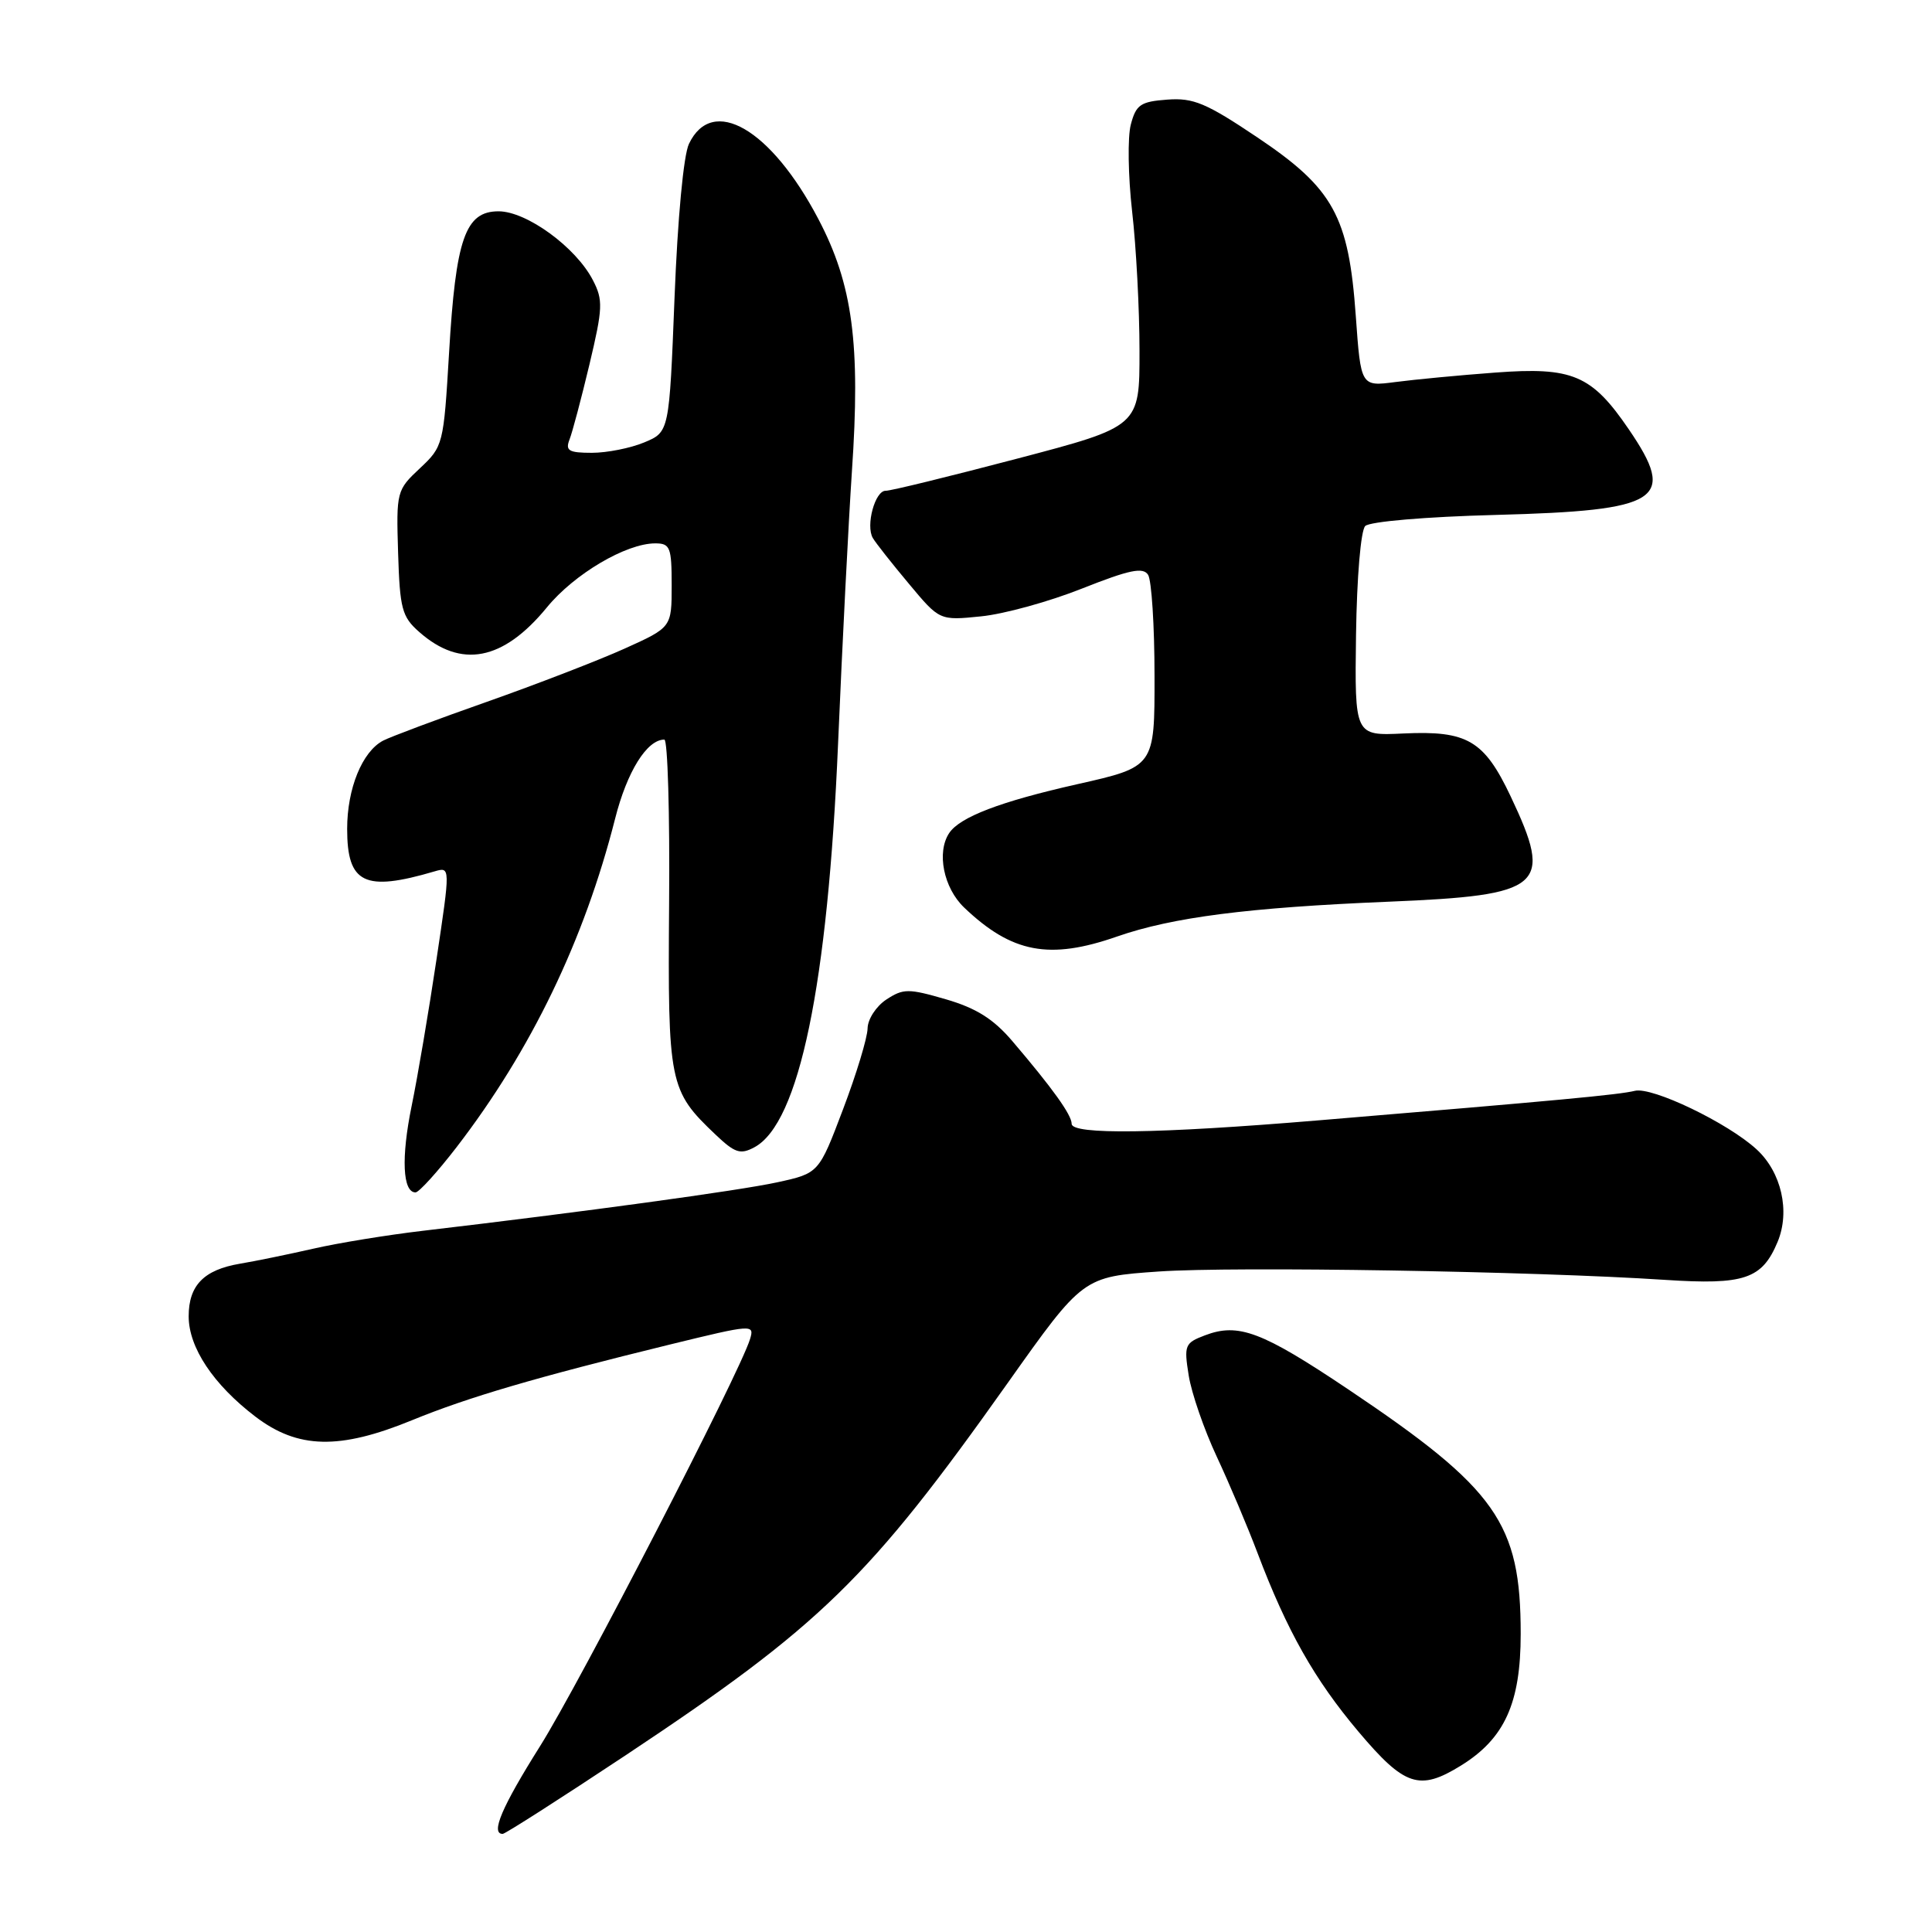 <?xml version="1.0" encoding="UTF-8" standalone="no"?>
<!DOCTYPE svg PUBLIC "-//W3C//DTD SVG 1.1//EN" "http://www.w3.org/Graphics/SVG/1.1/DTD/svg11.dtd" >
<svg xmlns="http://www.w3.org/2000/svg" xmlns:xlink="http://www.w3.org/1999/xlink" version="1.1" viewBox="0 0 256 256">
 <g >
 <path fill="currentColor"
d=" M 82.86 232.61 C 108.81 215.37 115.11 209.23 133.50 183.29 C 143.50 169.18 143.50 169.18 153.56 168.48 C 163.57 167.79 203.20 168.44 220.64 169.59 C 231.14 170.28 233.48 169.49 235.54 164.56 C 237.23 160.51 236.05 155.31 232.75 152.29 C 228.93 148.78 218.93 143.98 216.63 144.54 C 214.51 145.06 206.74 145.79 174.50 148.47 C 153.36 150.23 142.00 150.38 142.00 148.91 C 142.00 147.73 139.47 144.20 134.13 137.94 C 131.63 135.01 129.35 133.58 125.33 132.41 C 120.37 130.97 119.70 130.97 117.45 132.44 C 116.10 133.33 114.98 135.04 114.96 136.27 C 114.94 137.50 113.48 142.32 111.71 146.98 C 108.50 155.46 108.50 155.46 103.00 156.66 C 97.97 157.76 77.27 160.59 56.00 163.09 C 51.33 163.64 44.80 164.70 41.50 165.46 C 38.20 166.21 33.83 167.11 31.78 167.45 C 27.01 168.26 25.00 170.32 25.00 174.42 C 25.00 178.55 28.27 183.46 33.84 187.71 C 39.47 192.00 44.98 192.13 54.61 188.18 C 62.03 185.14 70.99 182.51 88.75 178.16 C 99.76 175.47 99.99 175.45 99.38 177.45 C 98.00 181.95 76.79 223.06 71.57 231.36 C 66.50 239.42 64.97 243.00 66.61 243.00 C 66.94 243.00 74.25 238.32 82.86 232.61 Z  M 193.58 233.95 C 199.37 230.37 201.50 225.68 201.50 216.50 C 201.50 201.81 198.32 197.30 178.67 184.11 C 167.20 176.42 164.10 175.25 159.66 176.94 C 156.99 177.95 156.87 178.26 157.51 182.26 C 157.88 184.59 159.55 189.43 161.22 193.00 C 162.89 196.57 165.33 202.34 166.64 205.81 C 170.54 216.11 174.18 222.55 180.00 229.45 C 186.12 236.70 188.08 237.35 193.58 233.95 Z  M 60.52 151.98 C 70.38 139.16 77.42 124.56 81.50 108.50 C 83.08 102.24 85.72 98.00 88.03 98.00 C 88.47 98.00 88.76 107.79 88.66 119.75 C 88.48 143.62 88.66 144.50 94.81 150.34 C 97.38 152.78 98.10 153.02 99.96 152.02 C 105.89 148.85 109.69 130.51 111.05 98.50 C 111.61 85.30 112.44 69.10 112.88 62.50 C 114.04 45.56 112.99 37.68 108.43 29.01 C 102.16 17.07 94.39 12.56 91.29 19.06 C 90.57 20.57 89.79 28.93 89.38 39.43 C 88.68 57.24 88.68 57.24 85.37 58.62 C 83.55 59.38 80.43 60.00 78.43 60.00 C 75.37 60.00 74.89 59.72 75.46 58.25 C 75.84 57.29 77.03 52.79 78.11 48.27 C 79.88 40.81 79.93 39.76 78.56 37.12 C 76.31 32.76 69.78 28.00 66.06 28.00 C 61.65 28.00 60.39 31.60 59.50 46.81 C 58.78 58.92 58.72 59.16 55.64 62.05 C 52.56 64.93 52.50 65.14 52.75 73.24 C 52.98 80.67 53.26 81.73 55.55 83.74 C 61.09 88.63 66.66 87.56 72.46 80.49 C 76.08 76.06 82.96 72.00 86.82 72.00 C 88.80 72.00 89.00 72.51 89.00 77.56 C 89.00 83.13 89.00 83.13 82.75 85.95 C 79.31 87.50 71.10 90.67 64.50 93.00 C 57.90 95.32 51.72 97.64 50.76 98.14 C 47.99 99.60 46.00 104.49 46.00 109.83 C 46.00 117.08 48.29 118.20 57.59 115.46 C 59.68 114.85 59.68 114.85 57.83 127.18 C 56.82 133.95 55.34 142.68 54.54 146.57 C 53.14 153.40 53.35 158.00 55.06 158.00 C 55.51 158.00 57.97 155.29 60.52 151.98 Z  M 148.03 124.09 C 155.36 121.54 165.38 120.25 184.00 119.48 C 204.56 118.63 205.85 117.52 200.16 105.50 C 196.65 98.10 194.42 96.79 185.96 97.19 C 179.50 97.50 179.50 97.50 179.68 84.12 C 179.79 76.48 180.31 70.29 180.90 69.70 C 181.49 69.11 188.94 68.47 198.22 68.23 C 220.10 67.65 222.23 66.27 215.82 56.88 C 210.90 49.67 208.37 48.60 198.11 49.37 C 193.37 49.72 187.43 50.29 184.91 50.62 C 180.32 51.22 180.32 51.22 179.65 41.88 C 178.71 28.64 176.69 24.97 166.60 18.20 C 159.82 13.65 158.13 12.94 154.67 13.20 C 151.13 13.46 150.53 13.87 149.84 16.50 C 149.40 18.15 149.48 23.32 150.01 28.00 C 150.55 32.67 150.99 41.00 150.99 46.50 C 151.00 56.51 151.00 56.51 134.75 60.78 C 125.81 63.13 117.99 65.05 117.36 65.03 C 115.95 64.99 114.68 69.65 115.66 71.30 C 116.05 71.96 118.20 74.69 120.44 77.36 C 124.50 82.23 124.50 82.23 130.00 81.67 C 133.03 81.37 139.05 79.71 143.39 77.98 C 149.68 75.49 151.46 75.12 152.13 76.17 C 152.59 76.90 152.98 82.92 152.98 89.55 C 153.00 101.60 153.00 101.60 142.75 103.91 C 132.57 106.20 127.18 108.26 125.77 110.39 C 124.08 112.94 125.03 117.65 127.75 120.25 C 134.07 126.28 139.05 127.23 148.03 124.09 Z "/>
</g>
</svg>
